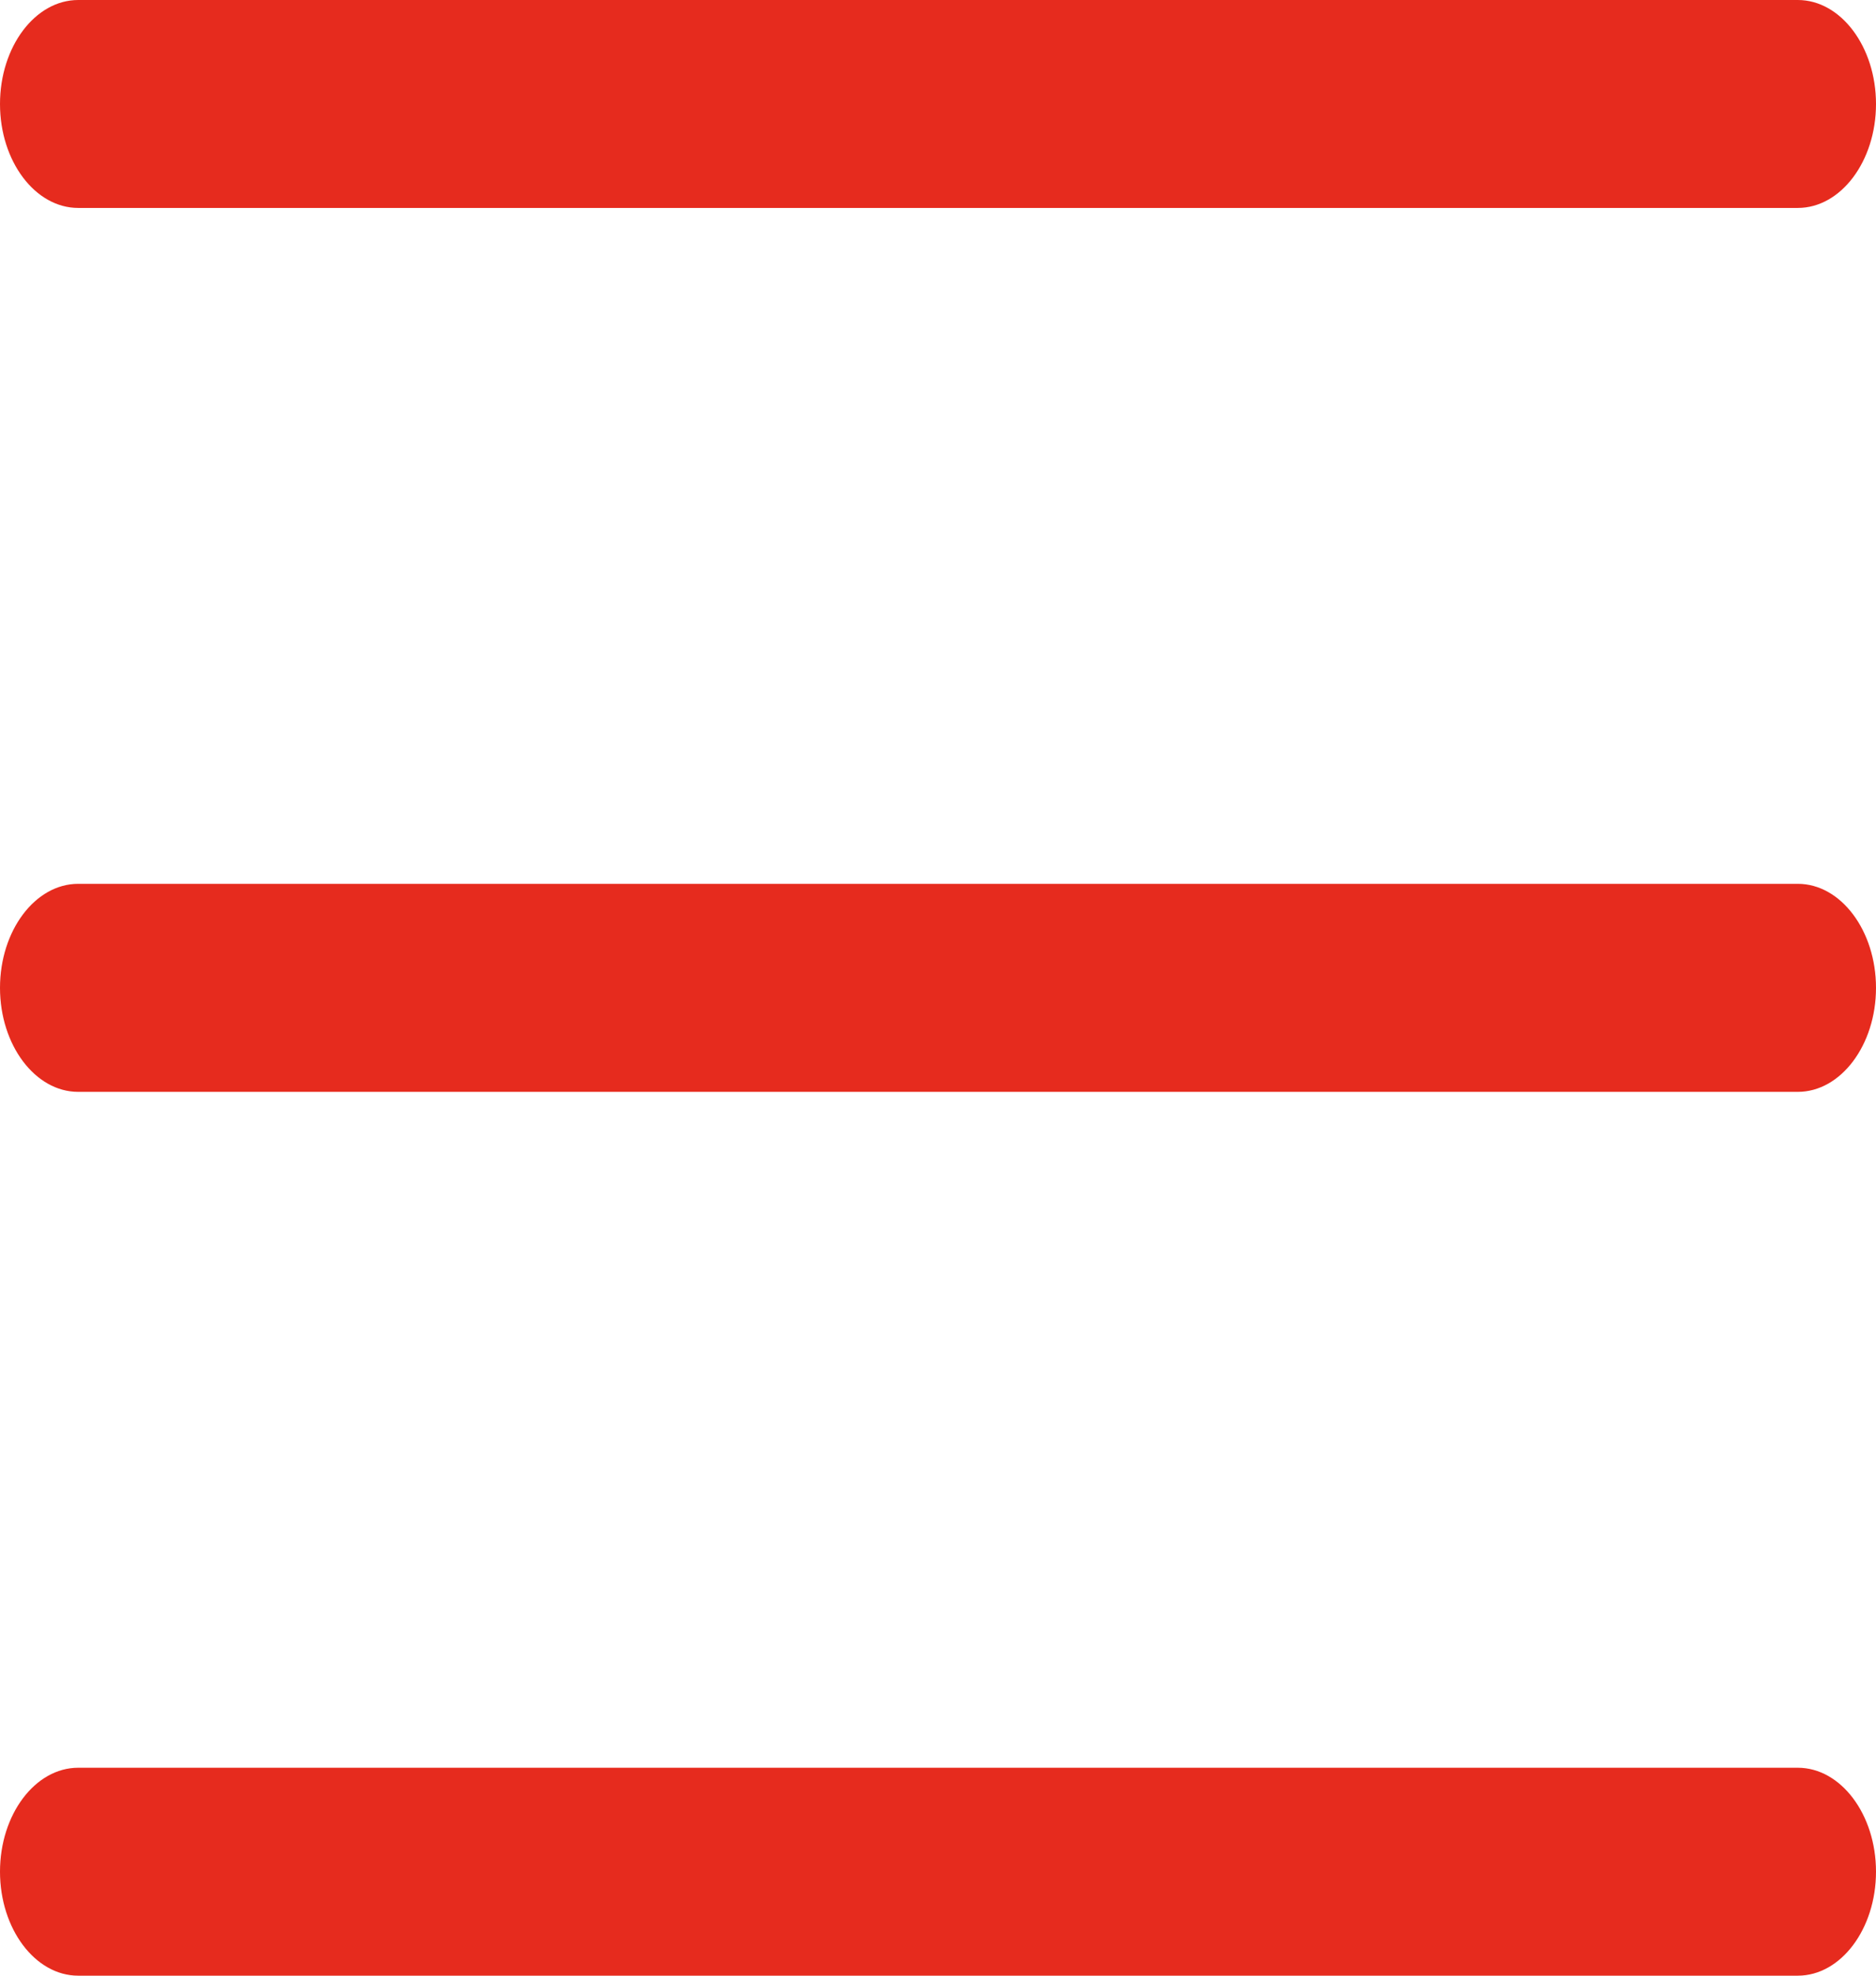 <svg xmlns:xlink="http://www.w3.org/1999/xlink" xmlns="http://www.w3.org/2000/svg" class="toggle-expand__icon toggle-expand__icon--open" aria-hidden="true" role="img" width="19"  height="20" ><defs><symbol viewBox="0 0 19 20" id="hamburger"><path d="M0 18.947c0-.579.356-1.052.792-1.052h17.416c.436 0 .792.473.792 1.052 0 .58-.356 1.053-.792 1.053H.792C.356 20 0 19.526 0 18.947zM0 10c0-.579.356-1.053.792-1.053h17.416c.436 0 .792.474.792 1.053s-.356 1.053-.792 1.053H.792C.356 11.053 0 10.579 0 10zm0-8.947C0 .473.356 0 .792 0h17.416c.436 0 .792.474.792 1.053s-.356 1.052-.792 1.052H.792C.356 2.105 0 1.632 0 1.053z"></path></symbol></defs>
      <use xlink:href="#hamburger" fill="#E62B1E"></use>
</svg>